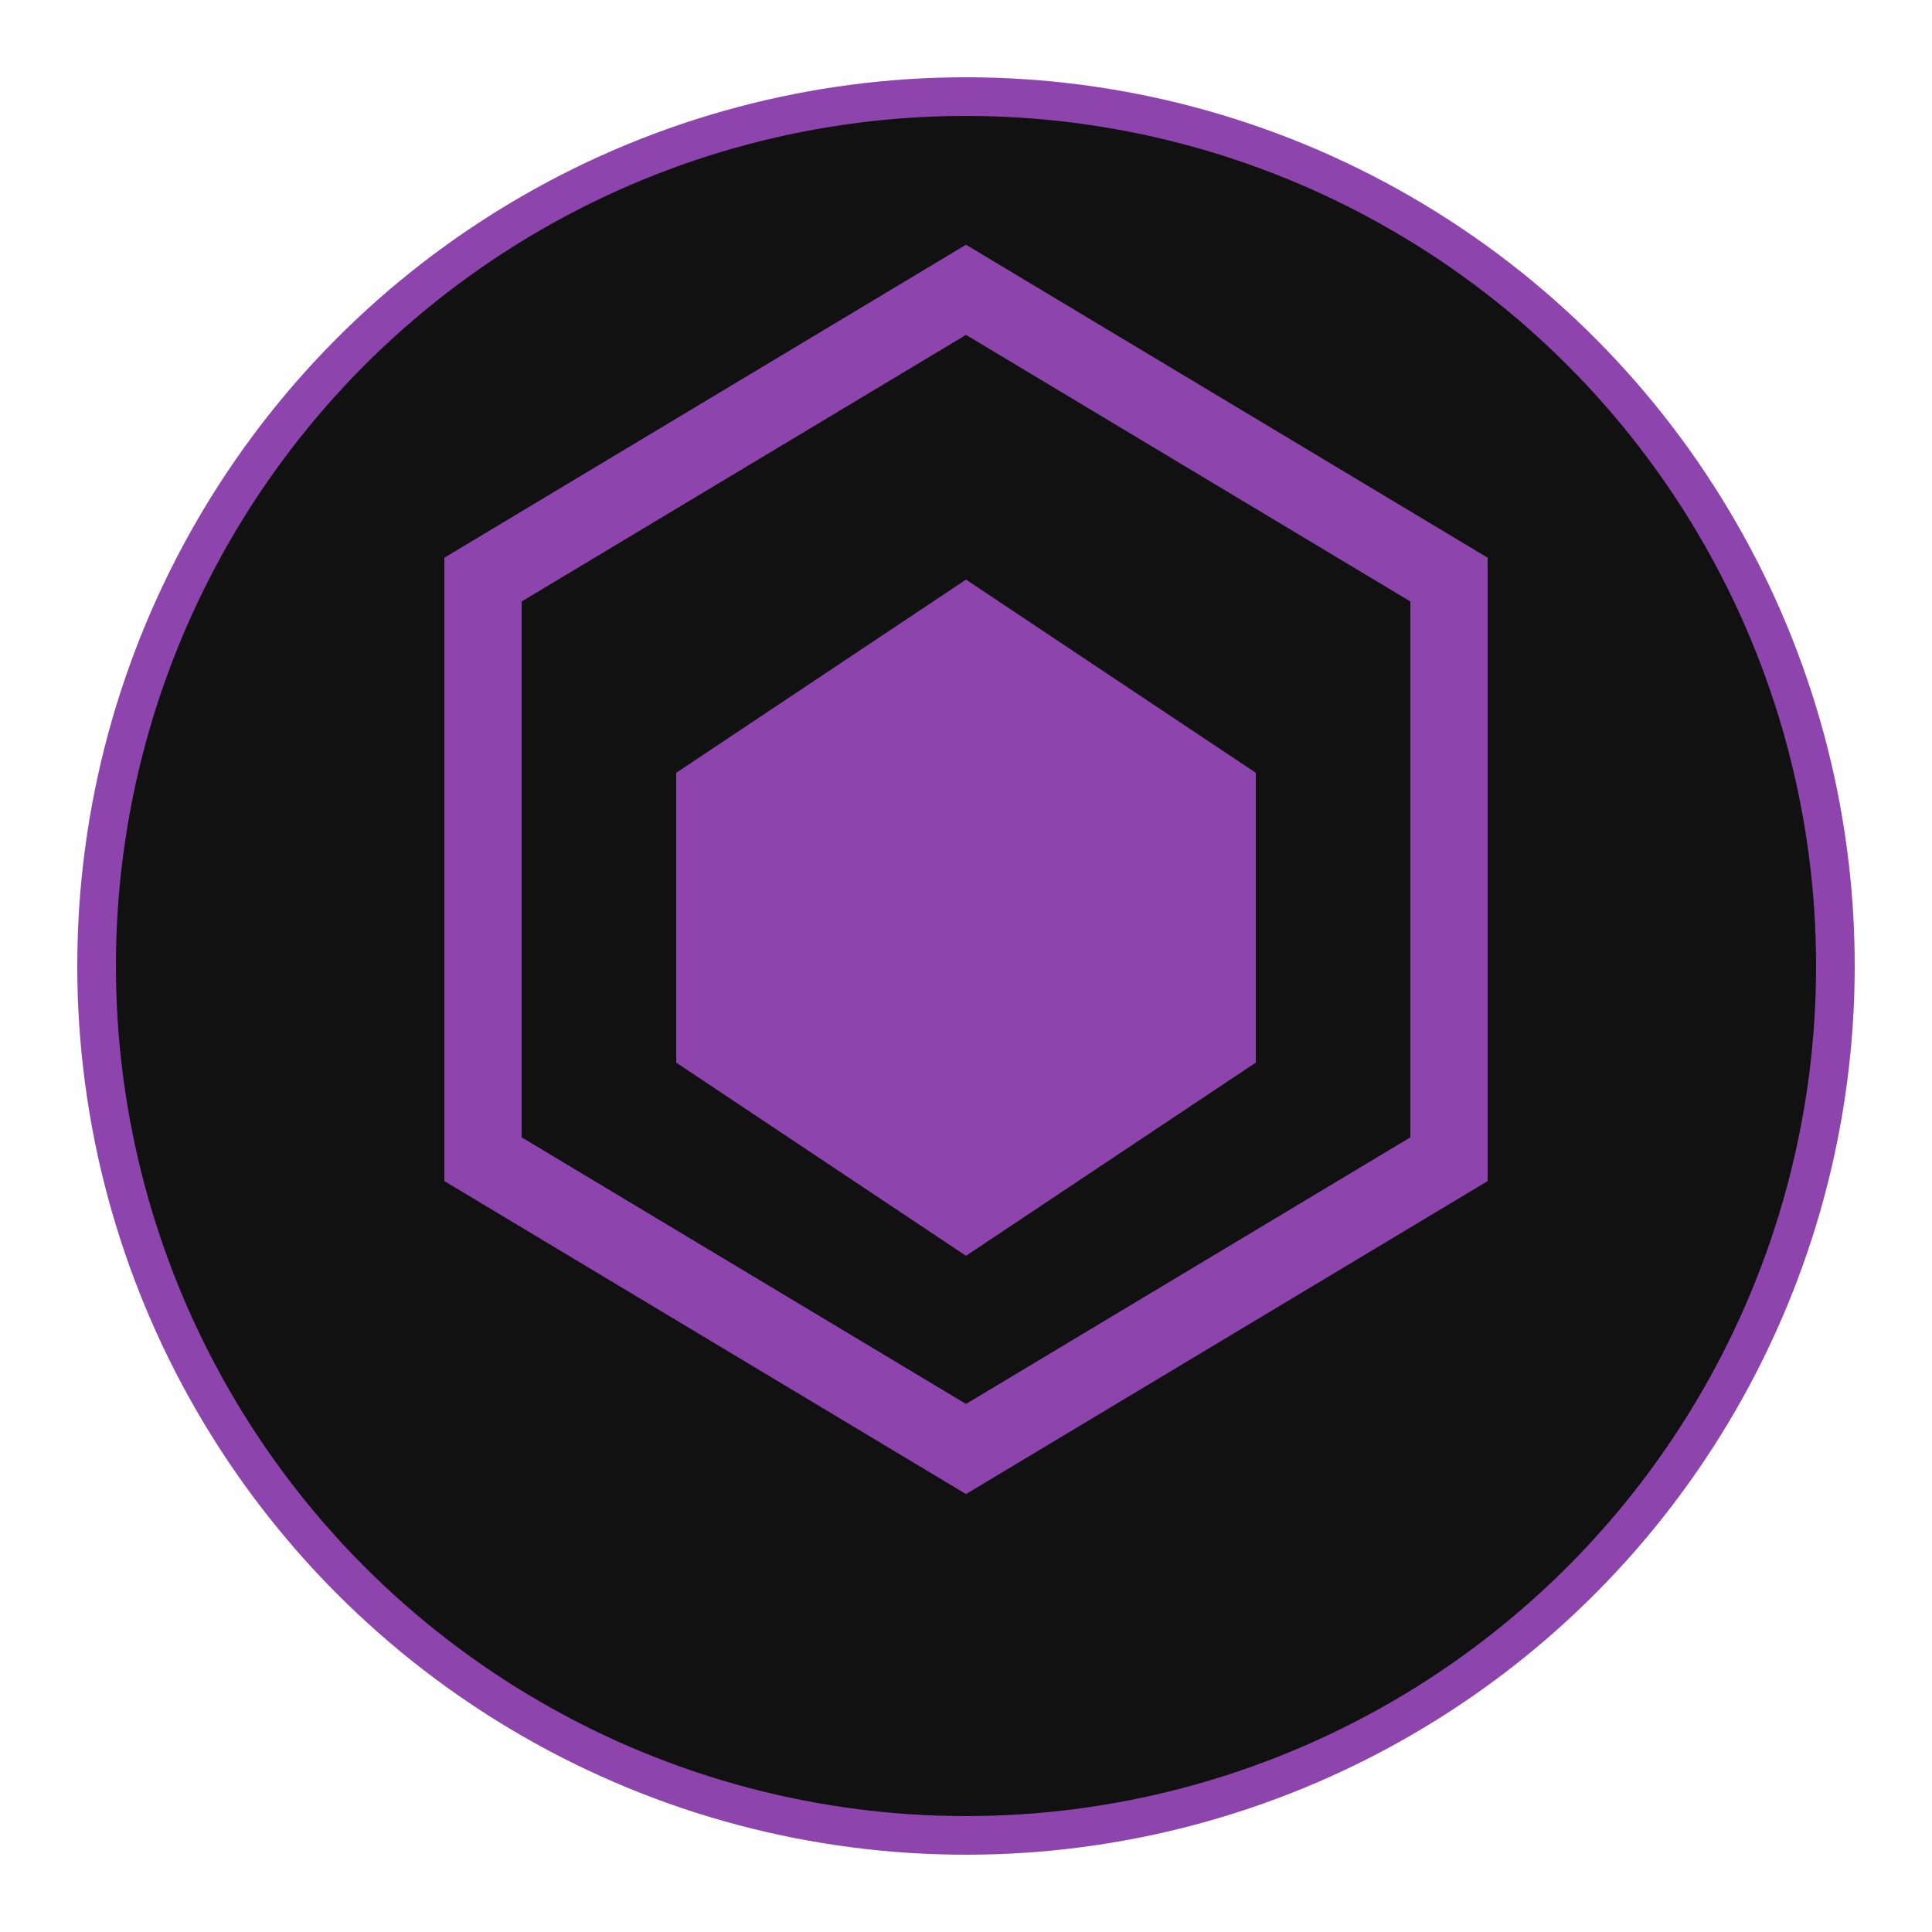 <svg xmlns="http://www.w3.org/2000/svg" viewBox="0 0 100 100">
  <circle cx="50" cy="50" r="45" fill="#111111" stroke="#8e44ad" stroke-width="2" />
  <path d="M50 15 L75 30 L75 60 L50 75 L25 60 L25 30 Z" fill="none" stroke="#8e44ad" stroke-width="4" />
  <path d="M50 30 L65 40 L65 55 L50 65 L35 55 L35 40 Z" fill="#8e44ad" />
</svg>
